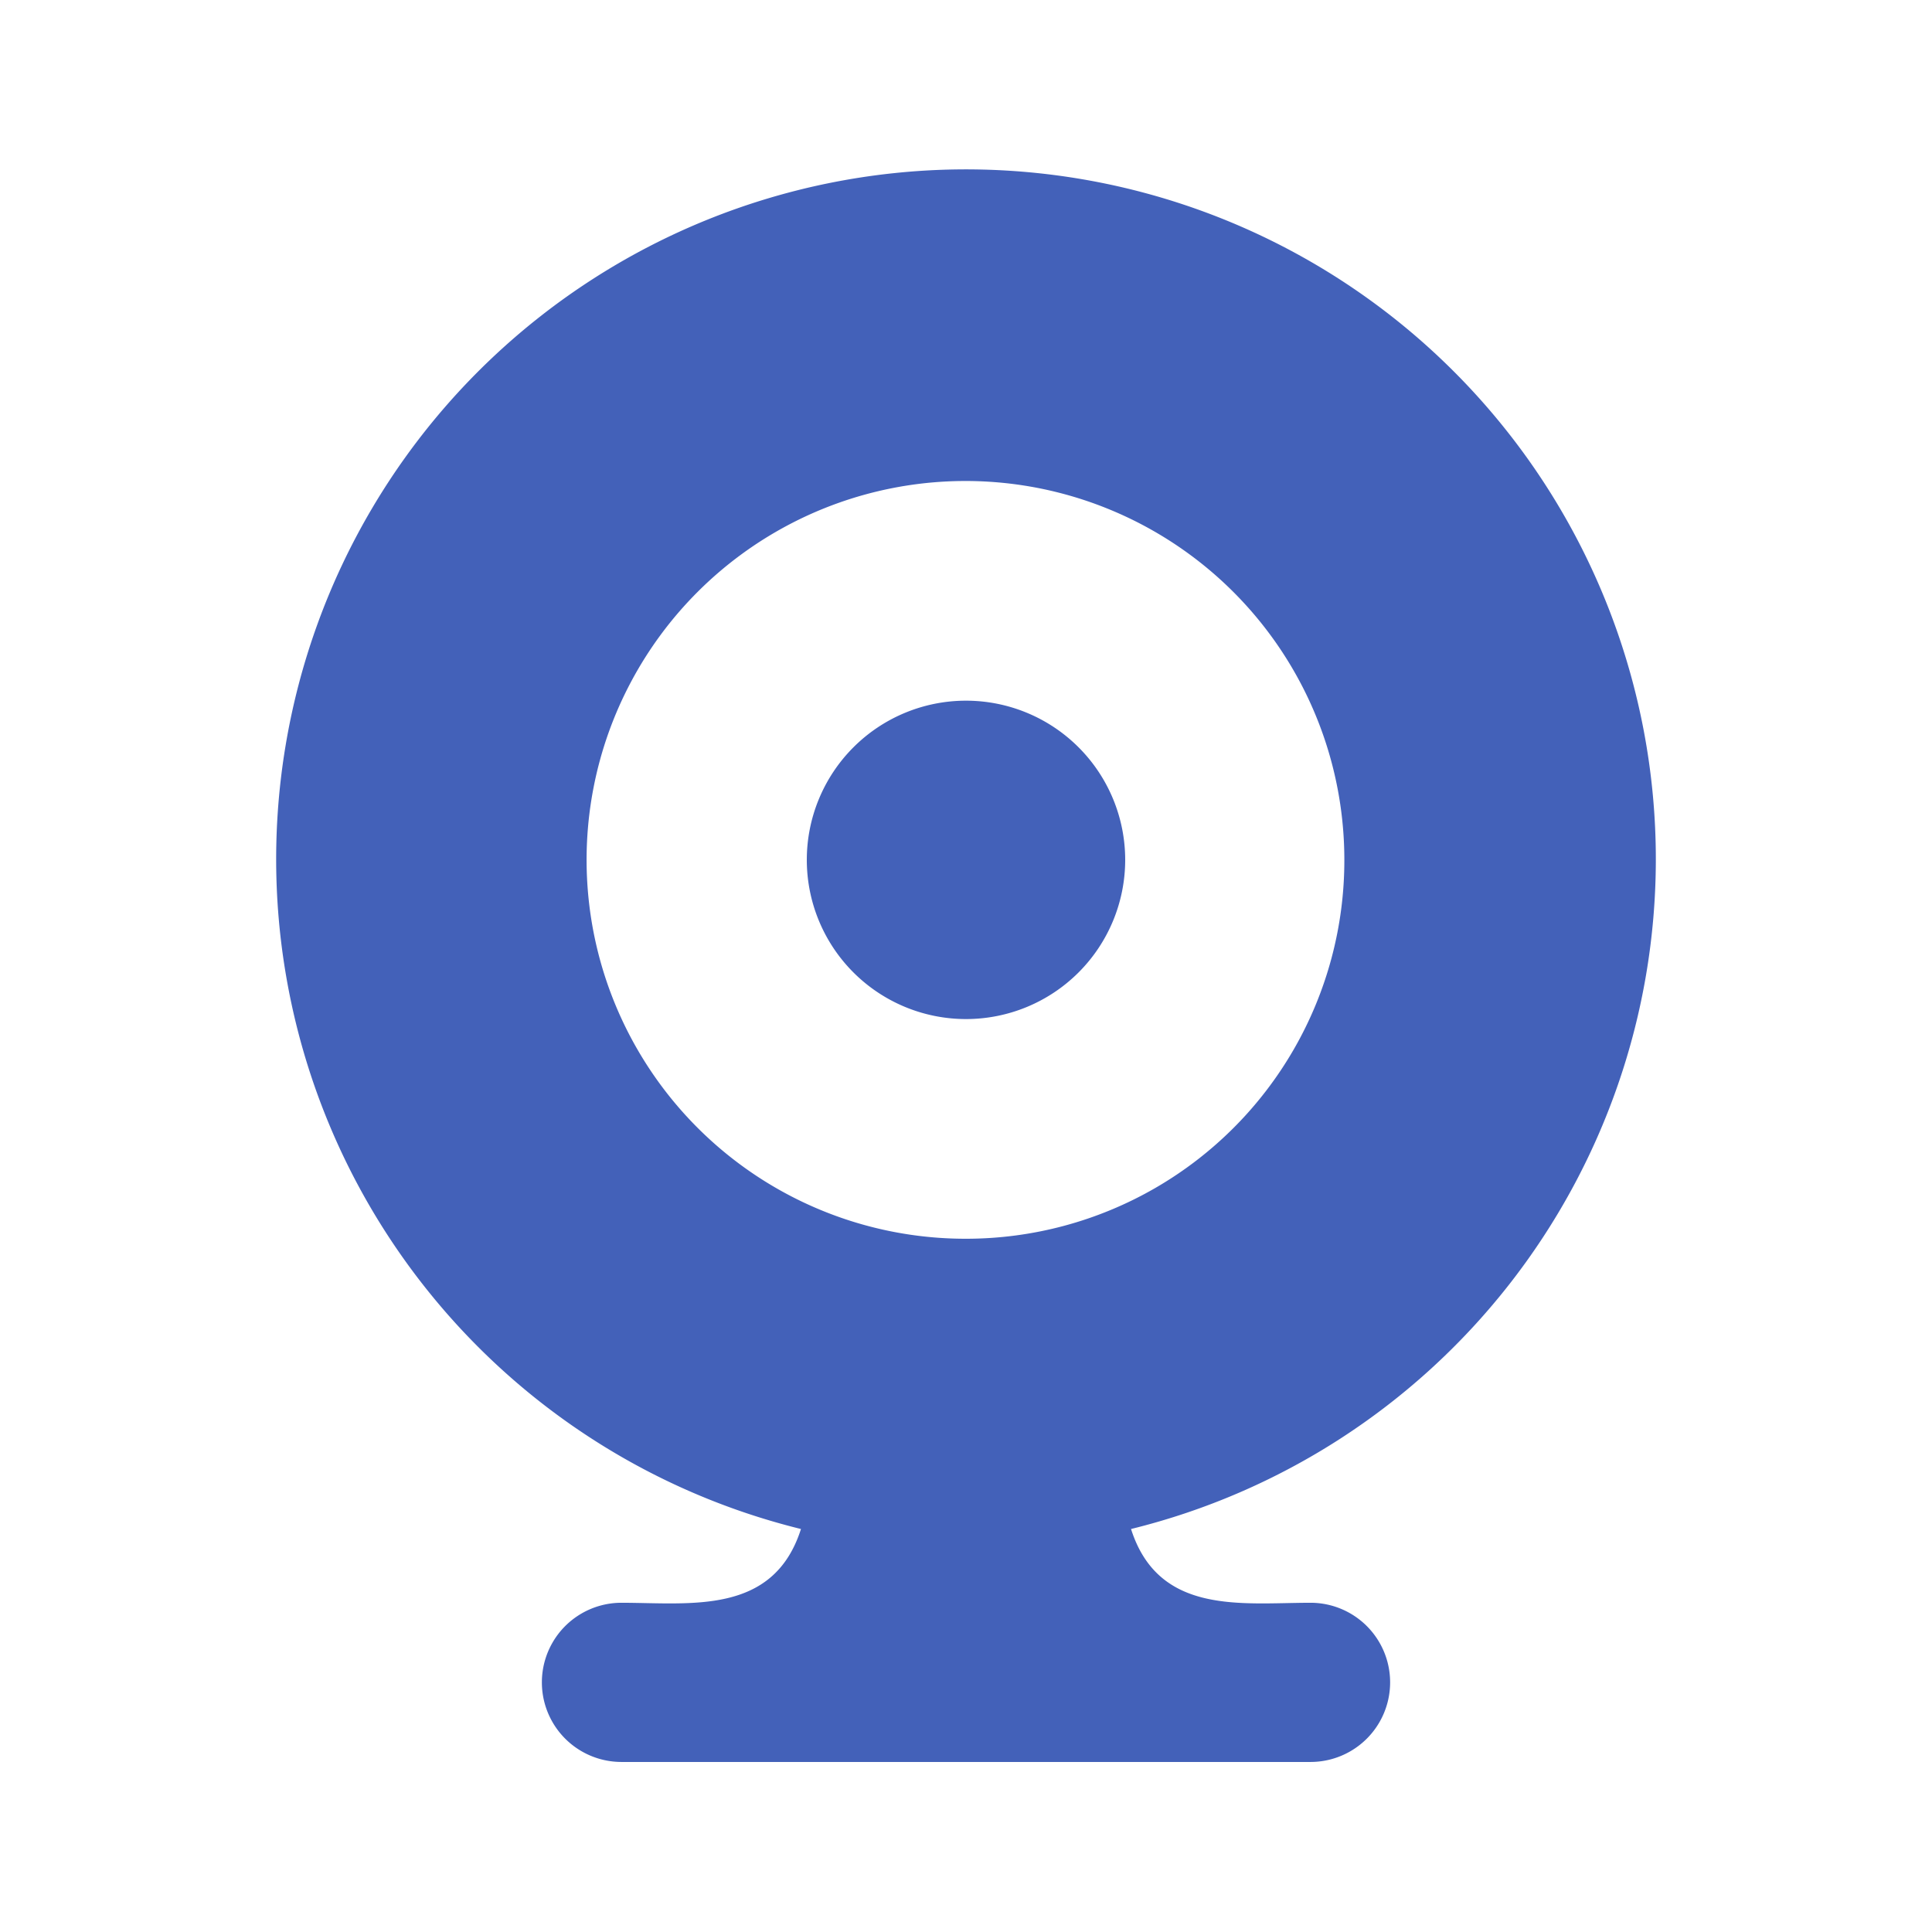 <svg t="1650858025512" class="icon" viewBox="0 0 1024 1024" version="1.1" xmlns="http://www.w3.org/2000/svg" p-id="943" width="28" height="28"><path d="M877.625 455.75a365.625 365.625 0 1 0-453.094 354.656C409.906 856.25 366.031 849.5 329.188 849.5a42.188 42.188 0 0 0 0 84.375h365.625a42.188 42.188 0 0 0 0-84.375c-36.562 0-80.719 6.75-95.344-39.094A365.625 365.625 0 0 0 877.625 455.75zM512 656.562A200.812 200.812 0 1 1 712.531 455.75 200.531 200.531 0 0 1 512 656.562zM512 371.375a84.375 84.375 0 1 0 84.375 84.375 84.375 84.375 0 0 0-84.375-84.375z" fill="#4361b9" p-id="944"></path></svg>
